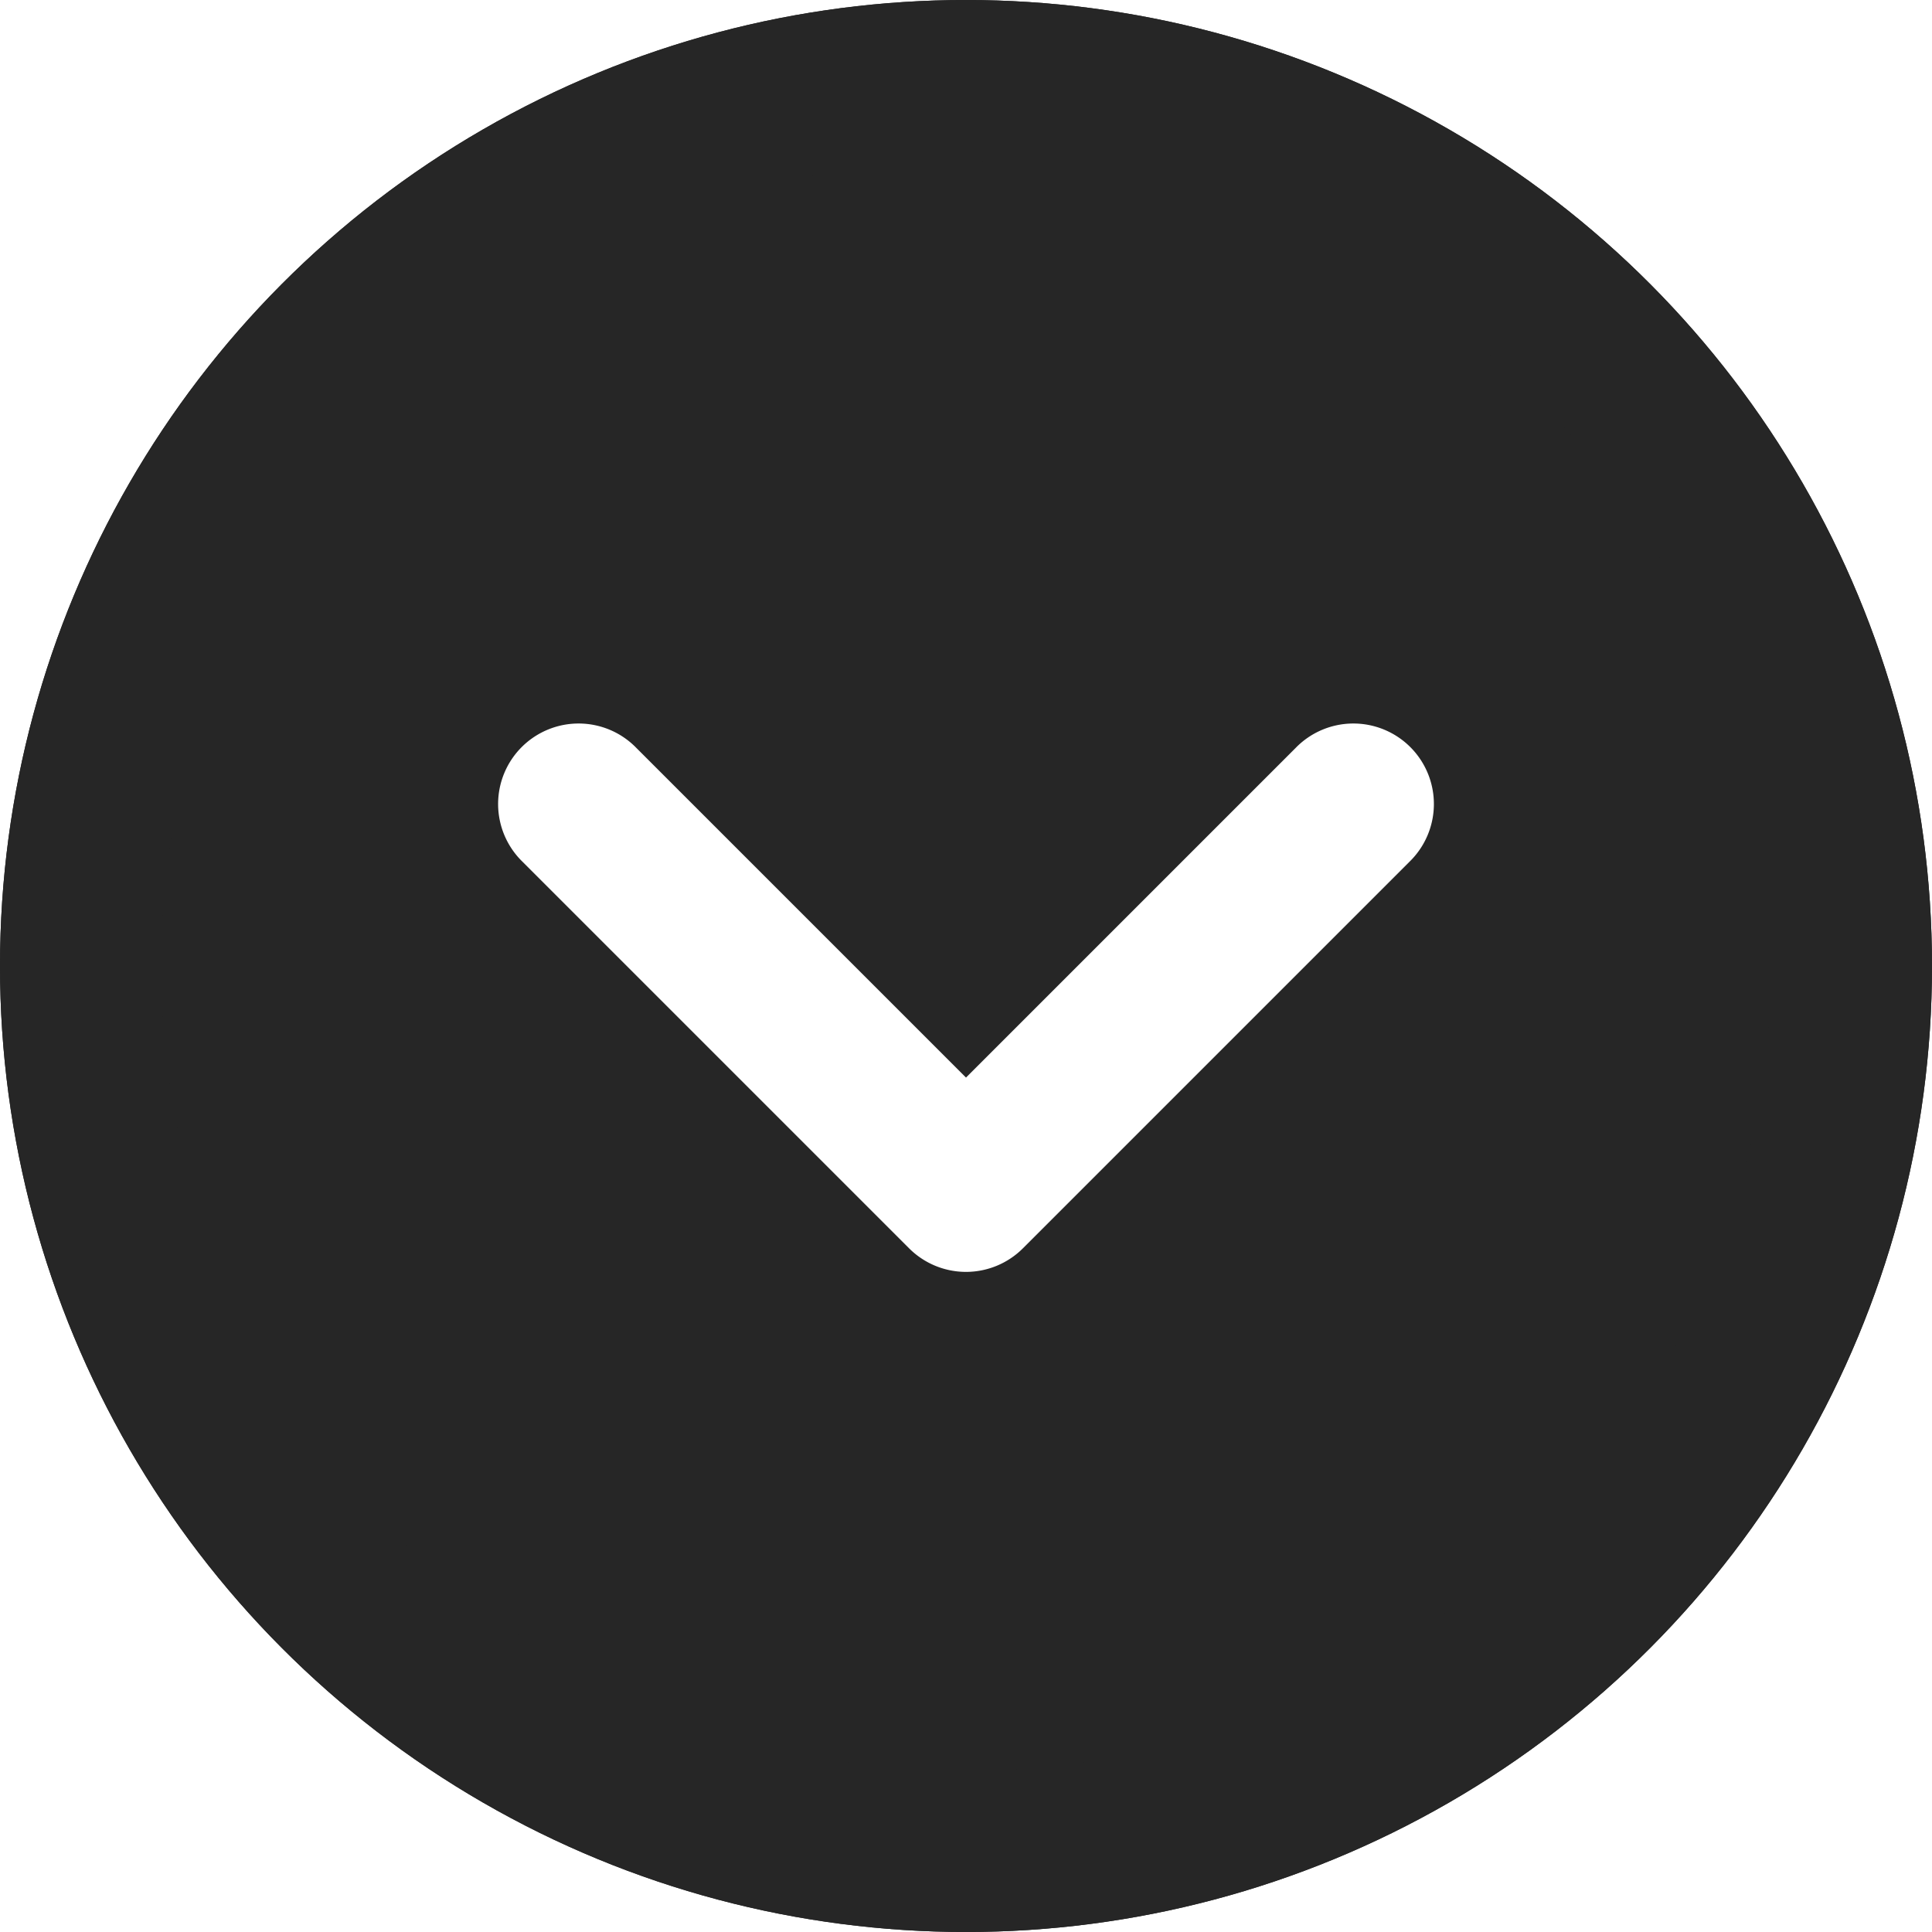 <svg xmlns="http://www.w3.org/2000/svg" width="24" height="24" fill="none"><g filter="url(#a)" transform="rotate(-180 12 12)"><circle cx="12" cy="12" r="12" fill="#262626"/><circle cx="12" cy="12" r="11" stroke="#262626" stroke-width="2"/></g><path fill="#fff" fill-rule="evenodd" d="M12.707 15.507a1 1 0 0 1-1.414 0l-4.8-4.8a1 1 0 1 1 1.414-1.414L12 13.386l4.093-4.093a1 1 0 1 1 1.414 1.414l-4.8 4.8Z" clip-rule="evenodd"/><defs><filter id="a" width="32" height="32" x="-4" y="-4" color-interpolation-filters="sRGB" filterUnits="userSpaceOnUse"><feFlood flood-opacity="0" result="BackgroundImageFix"/><feGaussianBlur in="BackgroundImageFix" stdDeviation="2"/><feComposite in2="SourceAlpha" operator="in" result="effect1_backgroundBlur_102_274"/><feBlend in="SourceGraphic" in2="effect1_backgroundBlur_102_274" result="shape"/></filter></defs></svg>